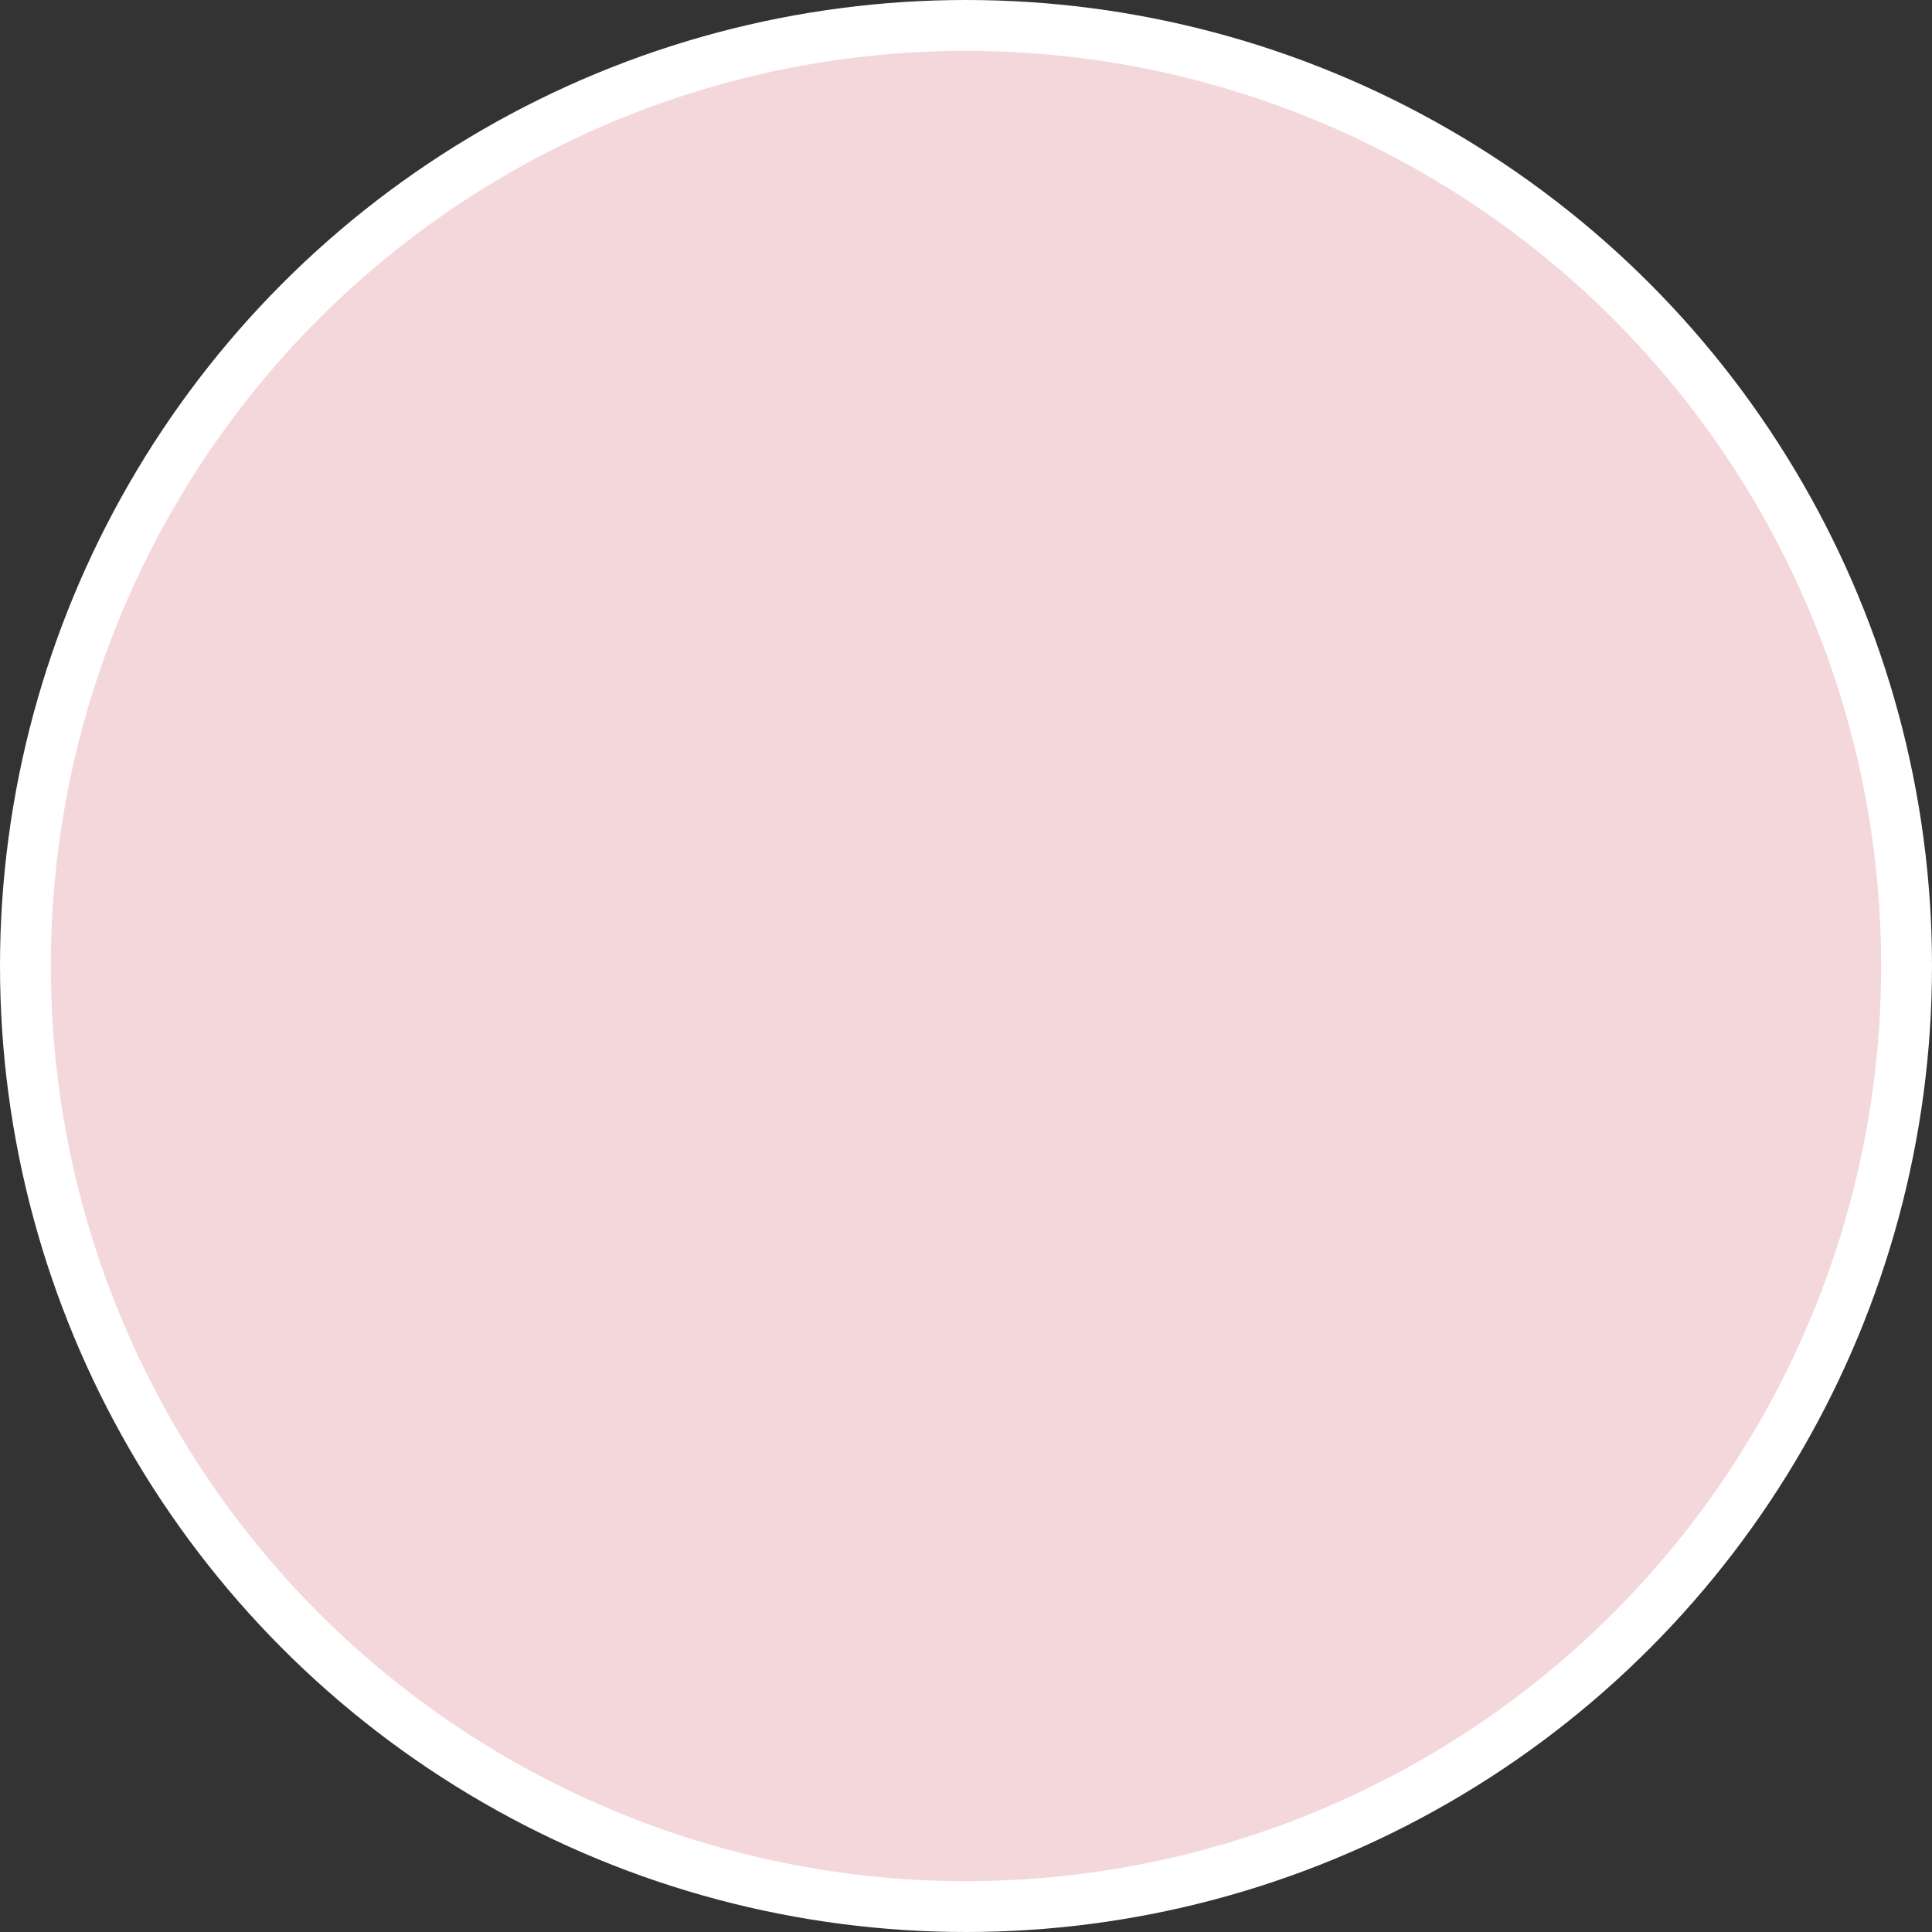 <svg width="38" height="38" viewBox="0 0 38 38" fill="none" xmlns="http://www.w3.org/2000/svg">
<rect x="0" y="0" width="38" height="38" fill="#333333" stroke="none"/>
<circle id="Ellipse 17" cx="19" cy="19" r="18.5" fill="#F4D7DA" stroke="white"/>
</svg>
